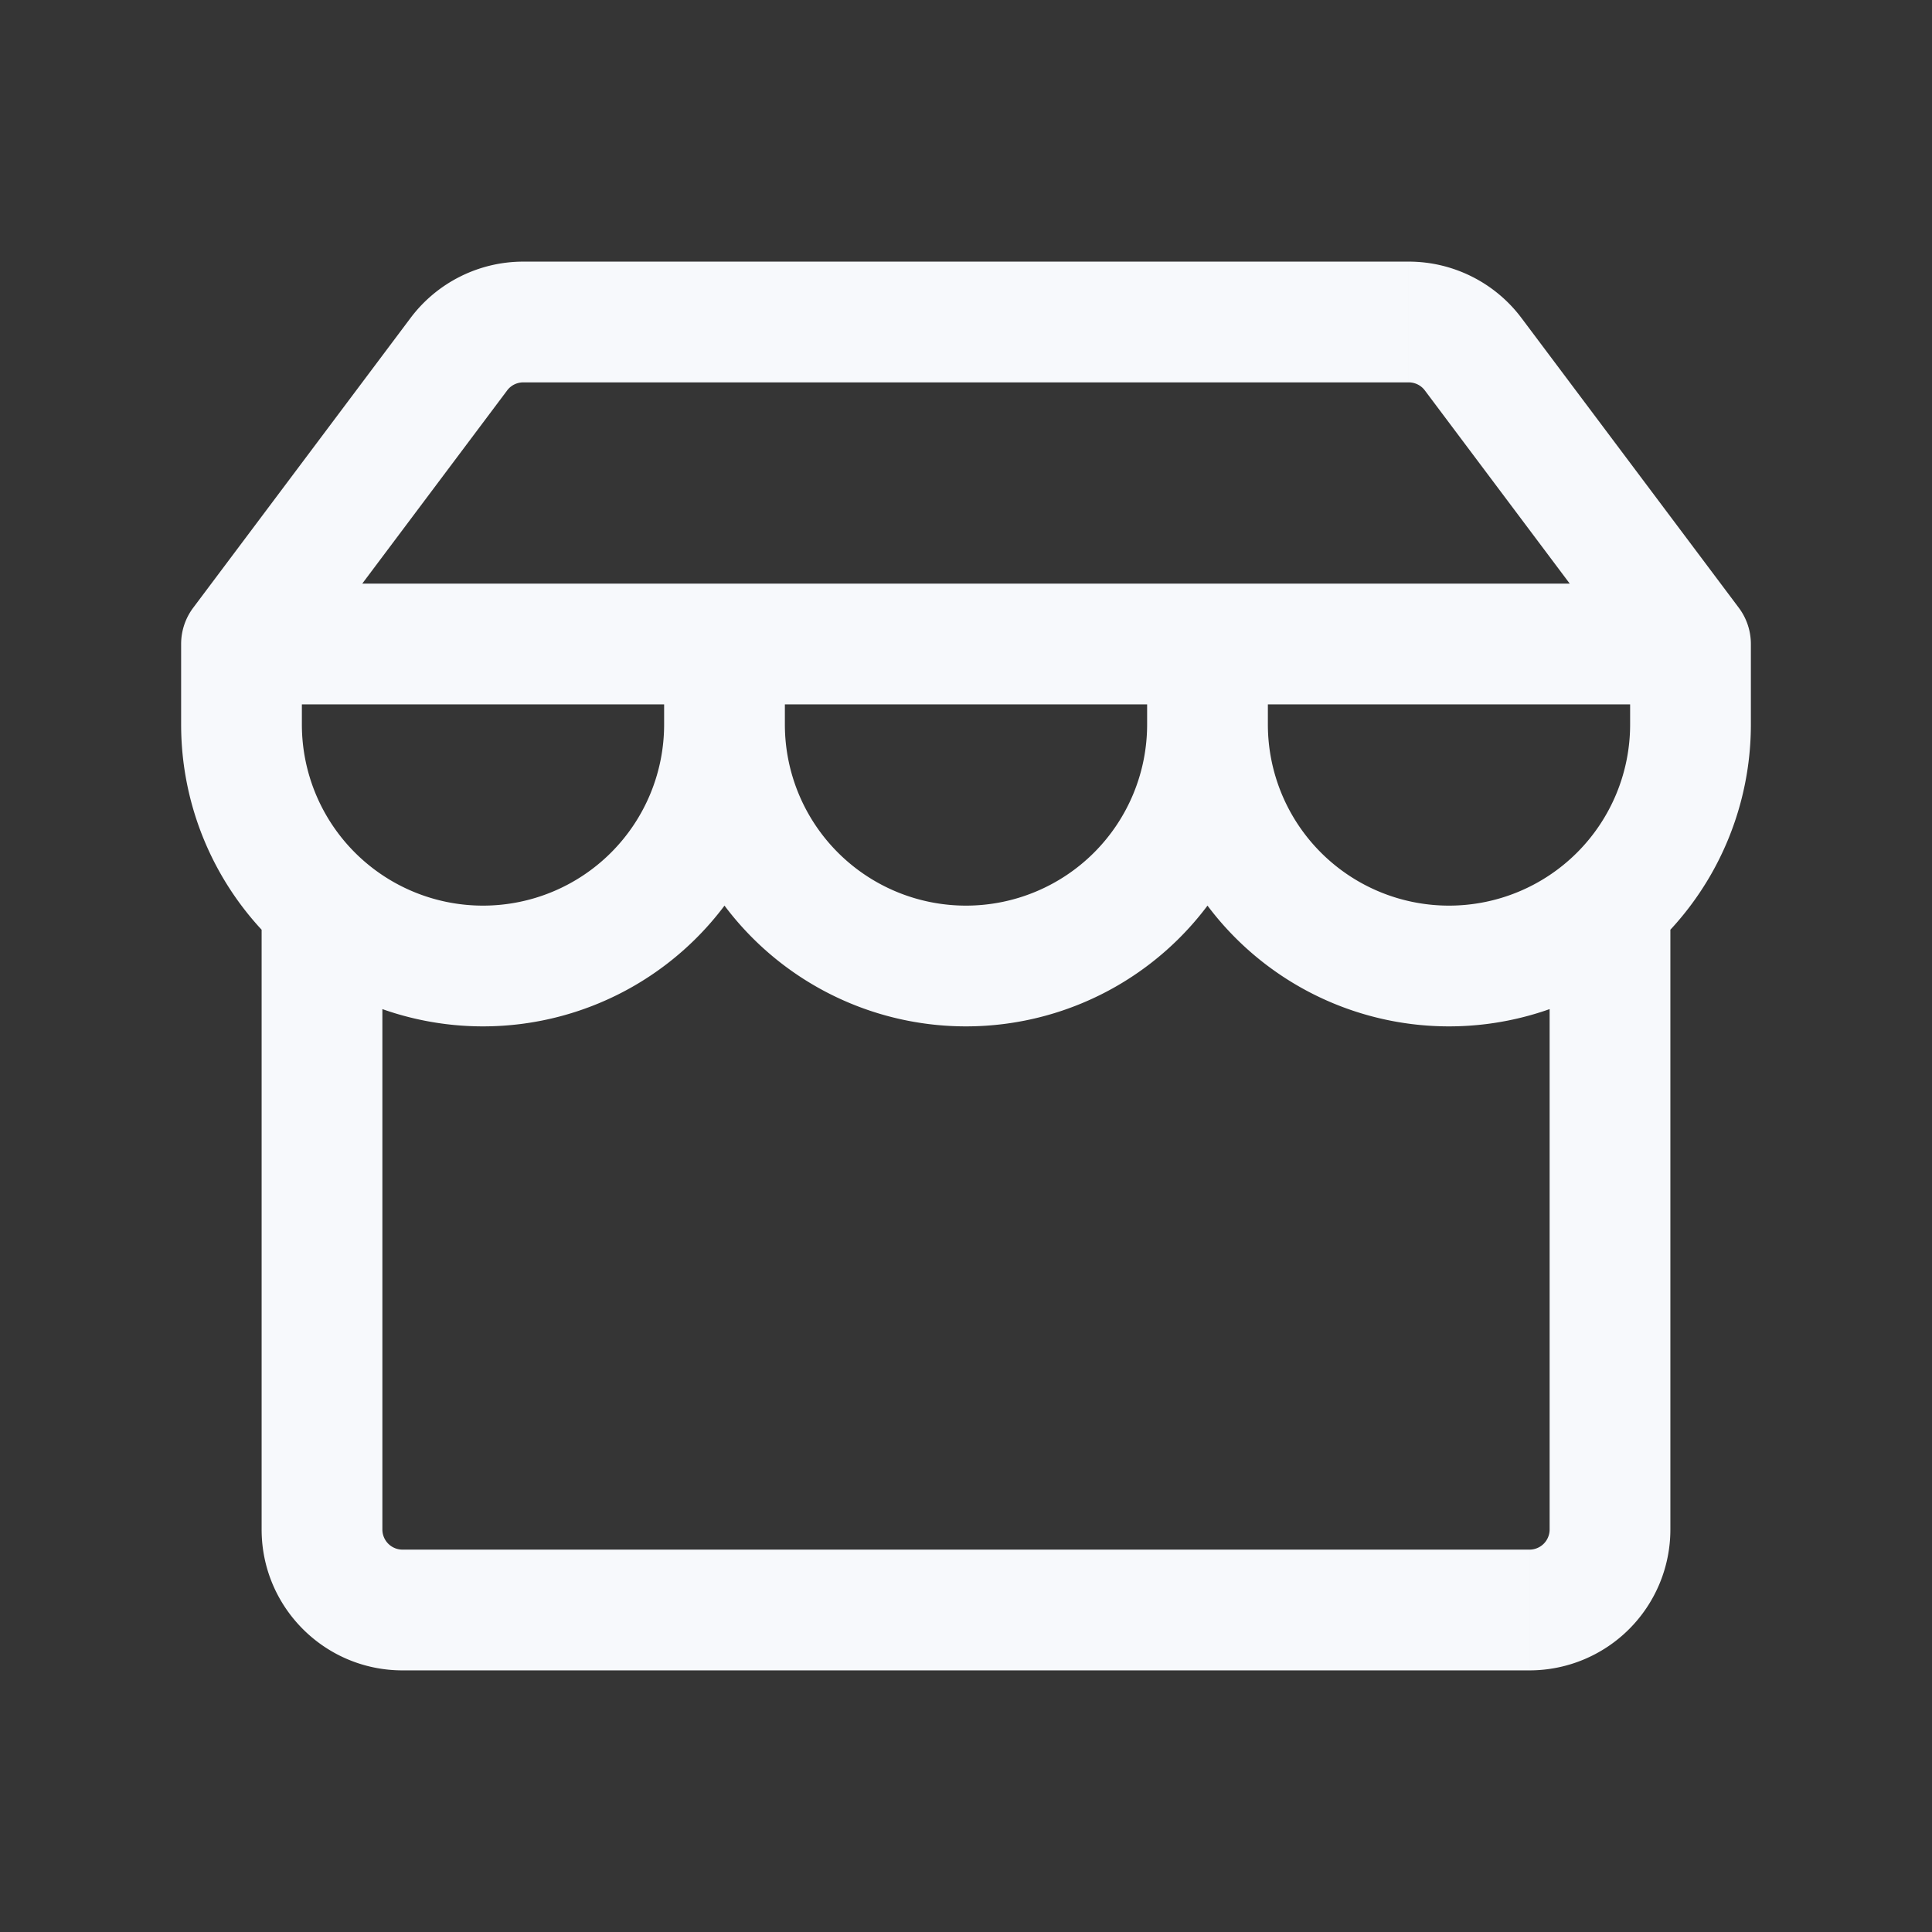 <svg xmlns="http://www.w3.org/2000/svg" width="24" height="24" fill="none"><rect width="100%" height="100%" fill="#333333" stroke="none"/><path fill="#fff" fill-opacity=".01" d="M24 0v24H0V0z"/><path fill="#F7F9FC" d="M21 8h.75a.75.75 0 0 0-.15-.45zM3 8l-.6-.45a.75.75 0 0 0-.15.45zm1.75 3.236a.75.75 0 0 0-1.5 0zm16 0a.75.75 0 0 0-1.5 0zM18.3 4.4l.6-.45zm-12.6 0-.6-.45zm.8.35h11v-1.5h-11zm11.2.1 2.7 3.6 1.2-.9-2.7-3.6zm3.3 2.4H3v1.5h18zM3.6 8.45l2.7-3.6-1.2-.9-2.7 3.6zM8.25 8v1h1.5V8zm-4.5 1V8h-1.5v1zM6 11.25A2.25 2.25 0 0 1 3.75 9h-1.5A3.75 3.75 0 0 0 6 12.75zM8.25 9A2.25 2.25 0 0 1 6 11.25v1.5A3.75 3.75 0 0 0 9.75 9zm6-1v1h1.5V8zM12 11.25A2.25 2.25 0 0 1 9.75 9h-1.5A3.75 3.75 0 0 0 12 12.75zM14.25 9A2.25 2.25 0 0 1 12 11.25v1.5A3.75 3.75 0 0 0 15.75 9zm6-1v1h1.5V8zM18 11.25A2.25 2.25 0 0 1 15.75 9h-1.5A3.75 3.75 0 0 0 18 12.75zM20.25 9A2.25 2.25 0 0 1 18 11.25v1.5A3.75 3.75 0 0 0 21.75 9zm-17 2.236V19h1.5v-7.764zM5 20.75h14v-1.5H5zM20.75 19v-7.764h-1.5V19zm-17.5 0c0 .966.784 1.75 1.75 1.75v-1.5a.25.25 0 0 1-.25-.25zM17.5 4.75a.25.25 0 0 1 .2.1l1.2-.9c-.33-.44-.85-.7-1.4-.7zm1.5 16A1.75 1.75 0 0 0 20.75 19h-1.5a.25.25 0 0 1-.25.25zM6.5 3.25c-.55 0-1.07.26-1.4.7l1.2.9a.25.25 0 0 1 .2-.1z"/></svg>